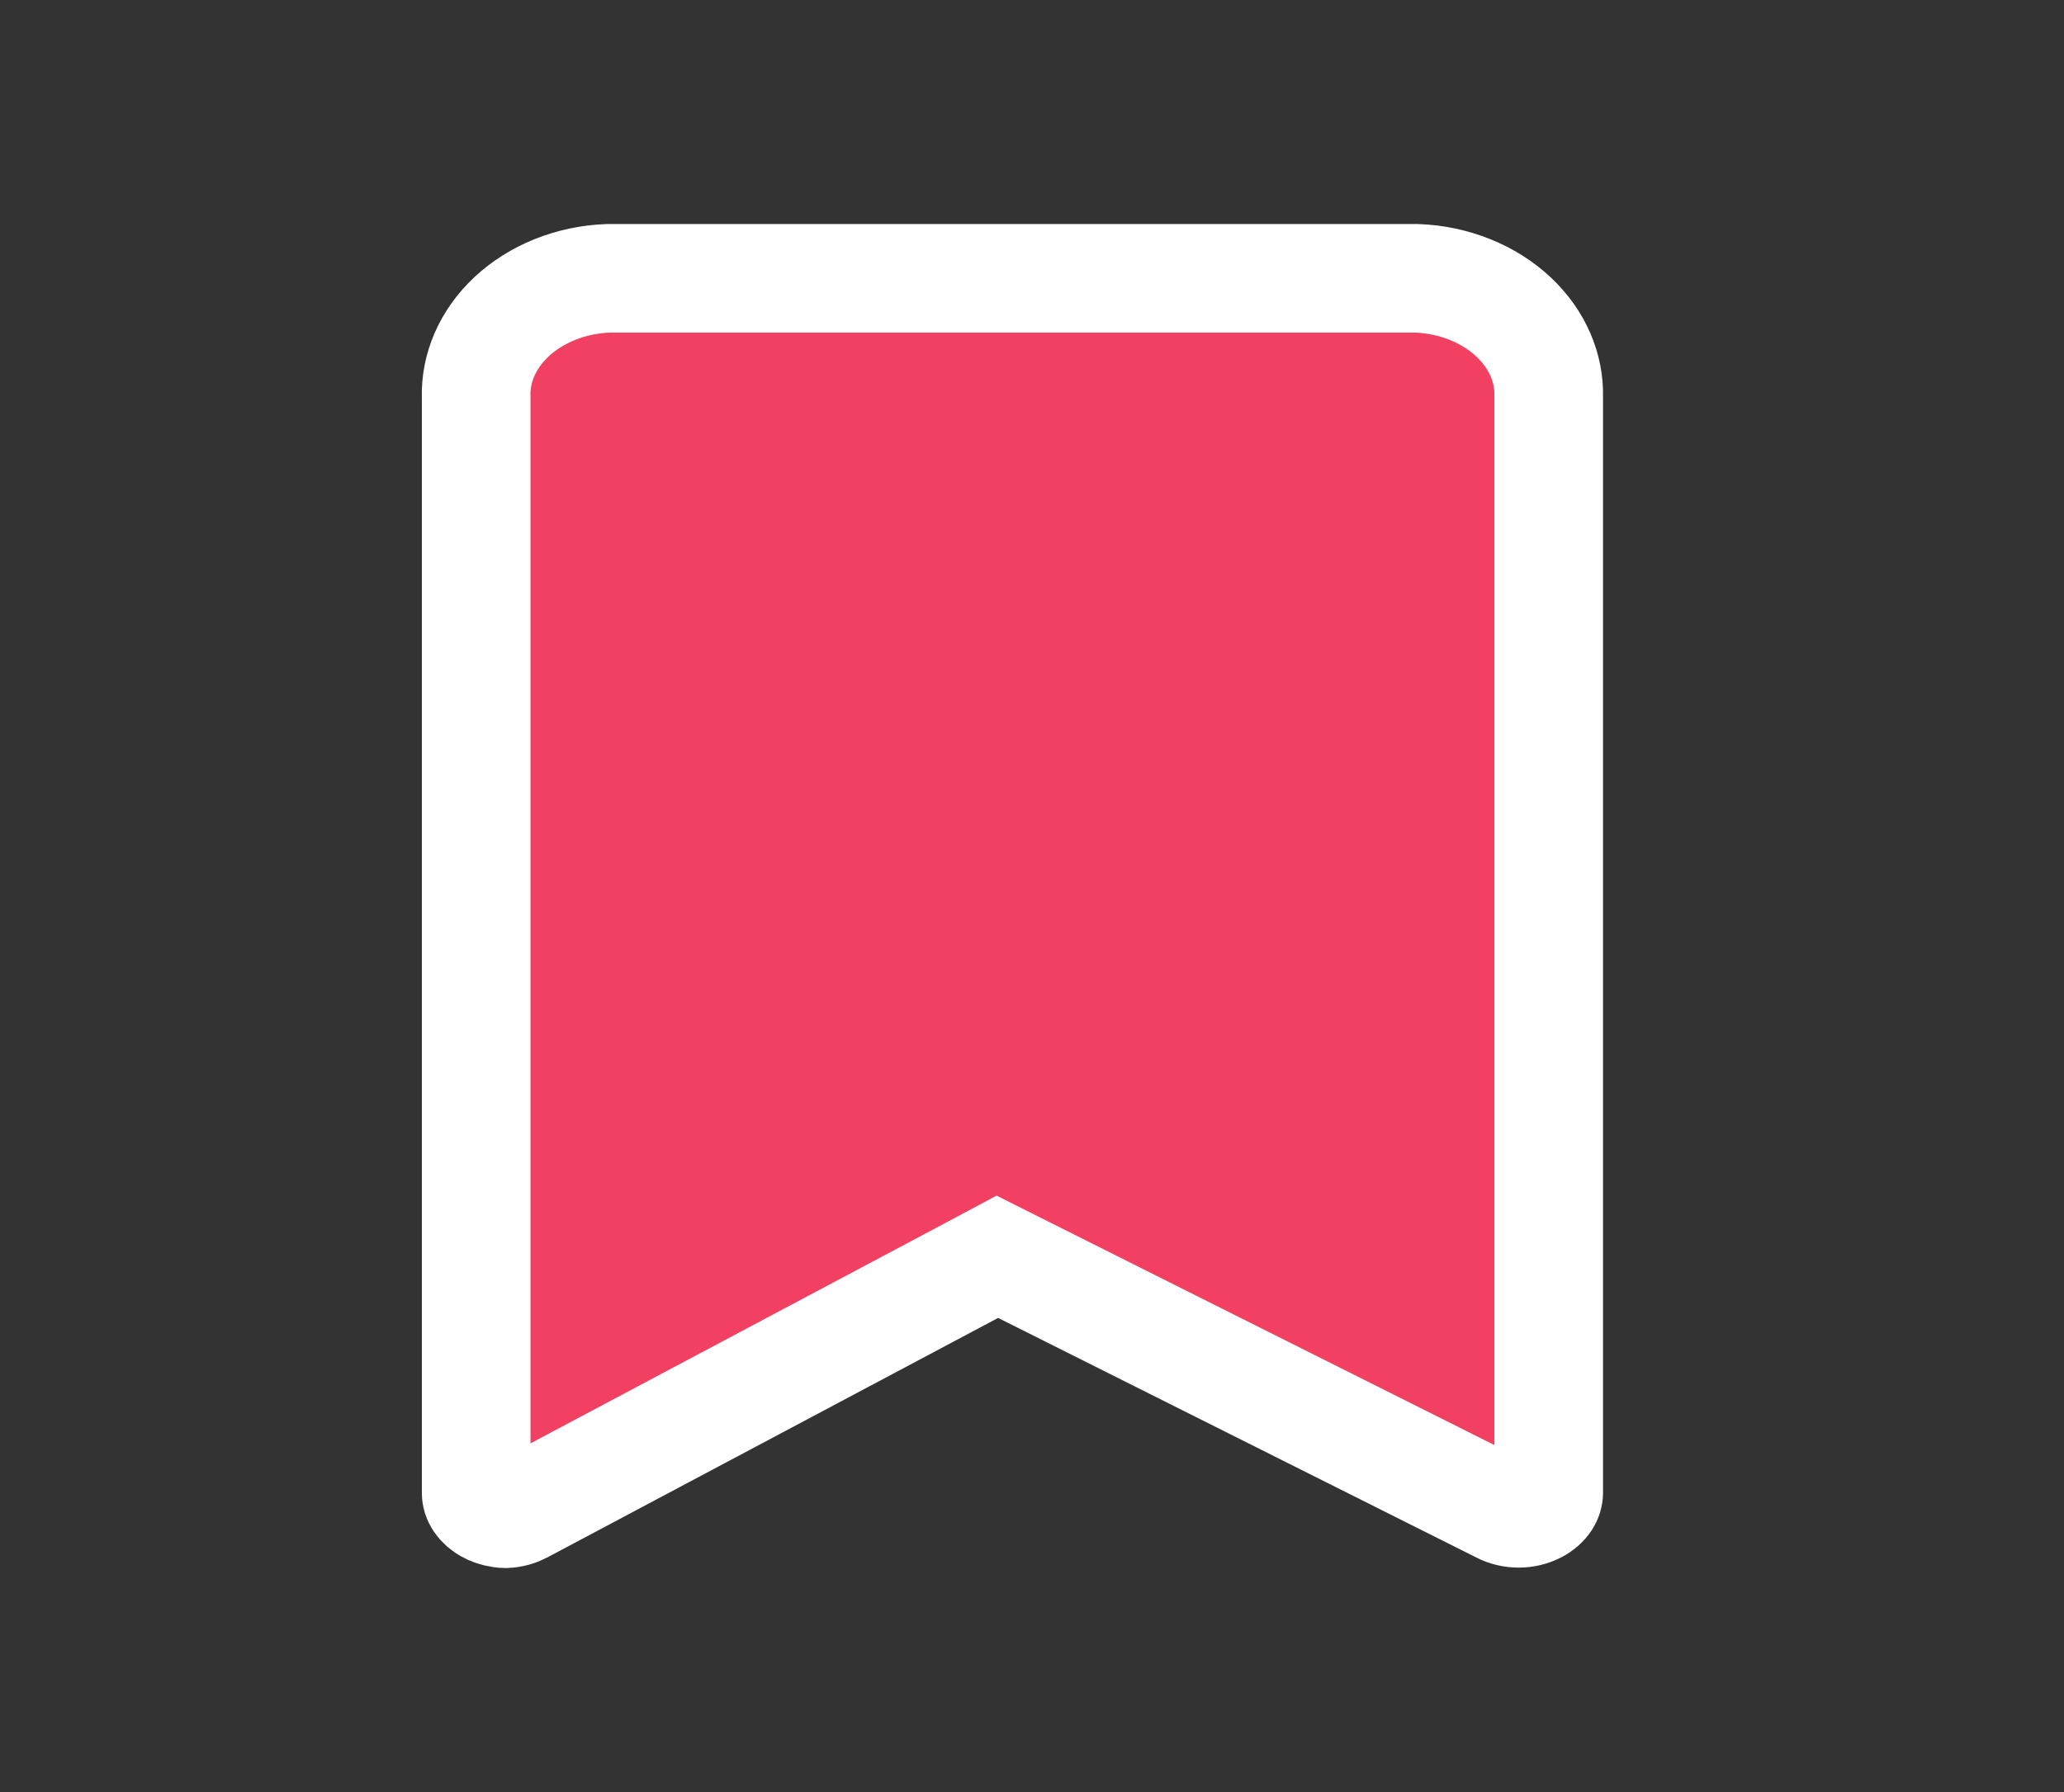 <svg width="38" height="33" viewBox="0 0 38 33" fill="none" xmlns="http://www.w3.org/2000/svg">
<rect x="0" y="0" width="38" height="33" fill="#333333" stroke="none"/>
<path d="M9.007 27.802L9.004 27.801C8.911 27.755 8.85 27.695 8.814 27.641C8.779 27.588 8.767 27.539 8.767 27.499V7.329V7.316L8.766 7.303C8.753 6.784 8.97 6.254 9.416 5.835C9.863 5.416 10.502 5.15 11.2 5.125H26.079C26.778 5.15 27.416 5.416 27.864 5.835C28.31 6.254 28.527 6.784 28.513 7.303L28.513 7.316V7.329V27.495C28.512 27.535 28.5 27.582 28.467 27.634C28.432 27.687 28.372 27.746 28.281 27.792L28.281 27.792C28.19 27.839 28.079 27.867 27.96 27.867C27.841 27.867 27.729 27.839 27.638 27.792L27.638 27.792L27.631 27.788L18.824 23.375L18.362 23.143L17.907 23.386L9.627 27.786L9.627 27.786L9.615 27.792C9.53 27.839 9.424 27.87 9.309 27.875C9.198 27.873 9.094 27.846 9.007 27.802Z" fill="#F24062" stroke="white" stroke-width="2"/>
</svg>
